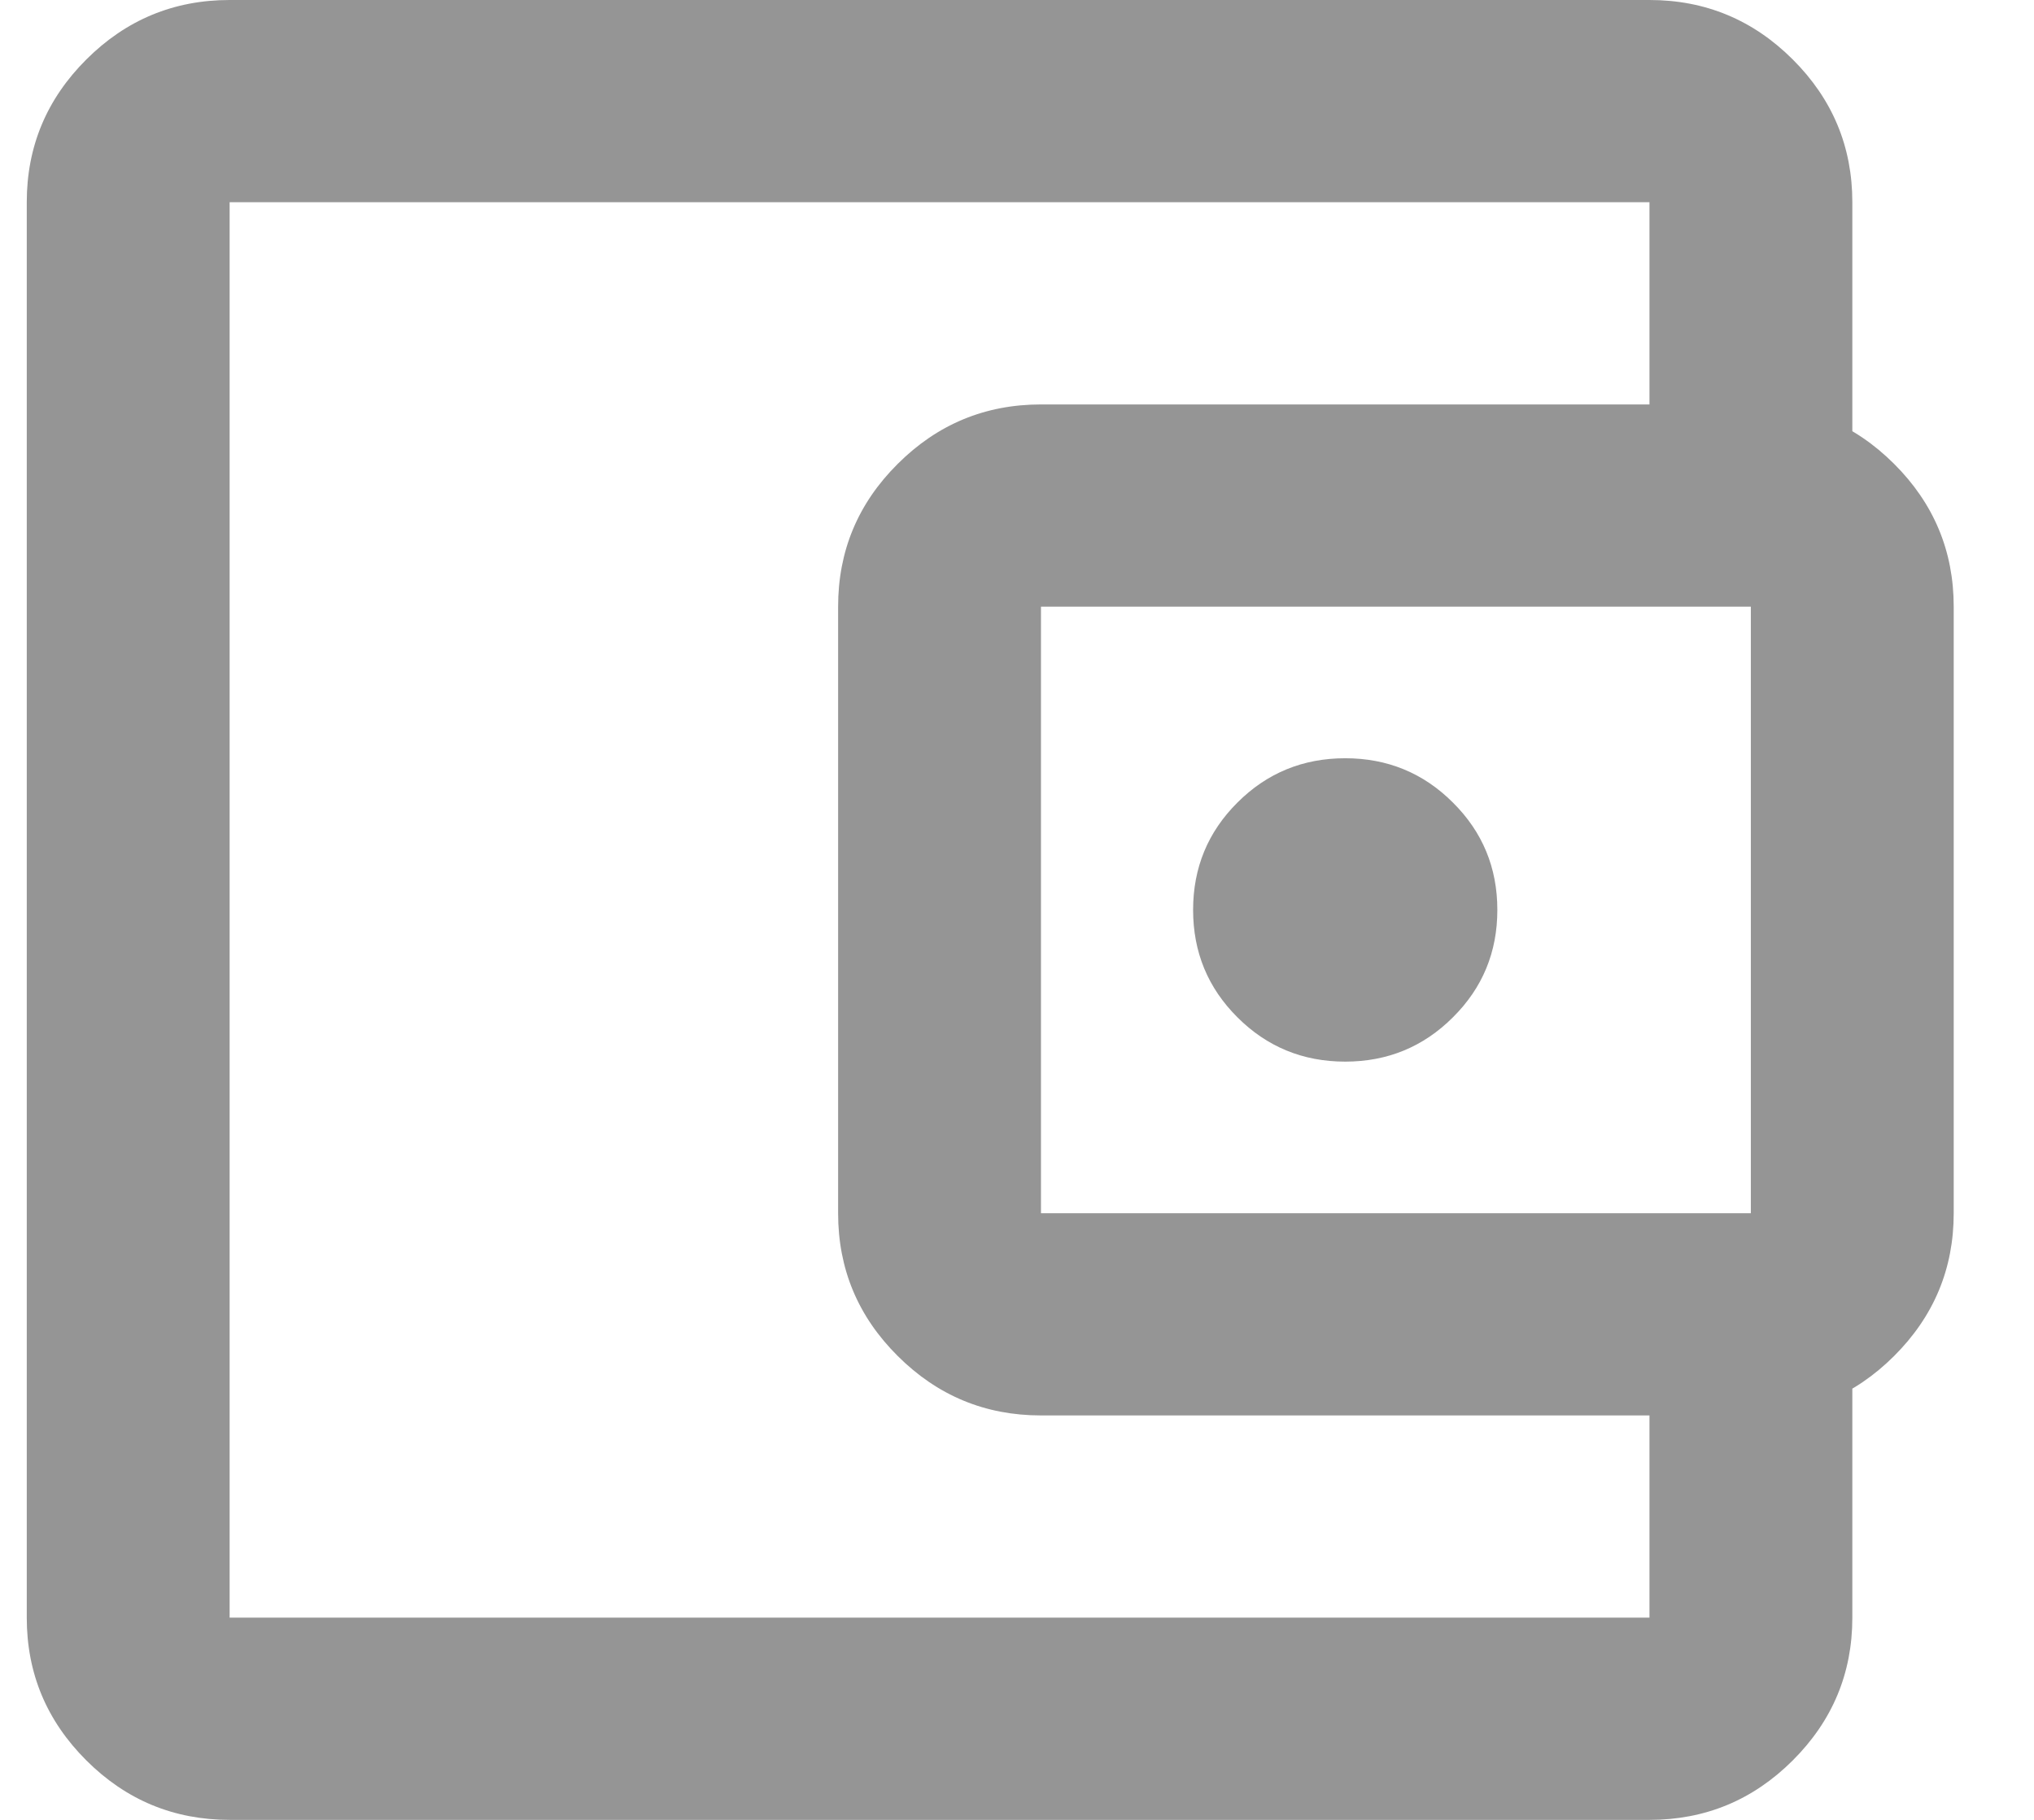 <svg width="19" height="17" viewBox="0 0 19 17" fill="none" xmlns="http://www.w3.org/2000/svg">
<path d="M2.145 17C1.624 17 1.178 16.815 0.807 16.445C0.436 16.075 0.25 15.631 0.25 15.111V1.889C0.25 1.369 0.436 0.925 0.807 0.555C1.178 0.185 1.624 -2.38419e-07 2.145 -2.38419e-07H15.408C15.929 -2.38419e-07 16.375 0.185 16.746 0.555C17.117 0.925 17.303 1.369 17.303 1.889V4.25H15.408V1.889H2.145V15.111H15.408V12.75H17.303V15.111C17.303 15.631 17.117 16.075 16.746 16.445C16.375 16.815 15.929 17 15.408 17H2.145ZM9.724 13.222C9.203 13.222 8.757 13.037 8.386 12.667C8.014 12.297 7.829 11.853 7.829 11.333V5.667C7.829 5.147 8.014 4.703 8.386 4.333C8.757 3.963 9.203 3.778 9.724 3.778H16.355C16.876 3.778 17.322 3.963 17.693 4.333C18.064 4.703 18.25 5.147 18.25 5.667V11.333C18.25 11.853 18.064 12.297 17.693 12.667C17.322 13.037 16.876 13.222 16.355 13.222H9.724ZM16.355 11.333V5.667H9.724V11.333H16.355ZM12.566 9.917C12.96 9.917 13.296 9.779 13.572 9.503C13.849 9.228 13.987 8.894 13.987 8.5C13.987 8.106 13.849 7.772 13.572 7.497C13.296 7.221 12.96 7.083 12.566 7.083C12.171 7.083 11.835 7.221 11.559 7.497C11.283 7.772 11.145 8.106 11.145 8.5C11.145 8.894 11.283 9.228 11.559 9.503C11.835 9.779 12.171 9.917 12.566 9.917Z" fill="#959595"/>
</svg>
